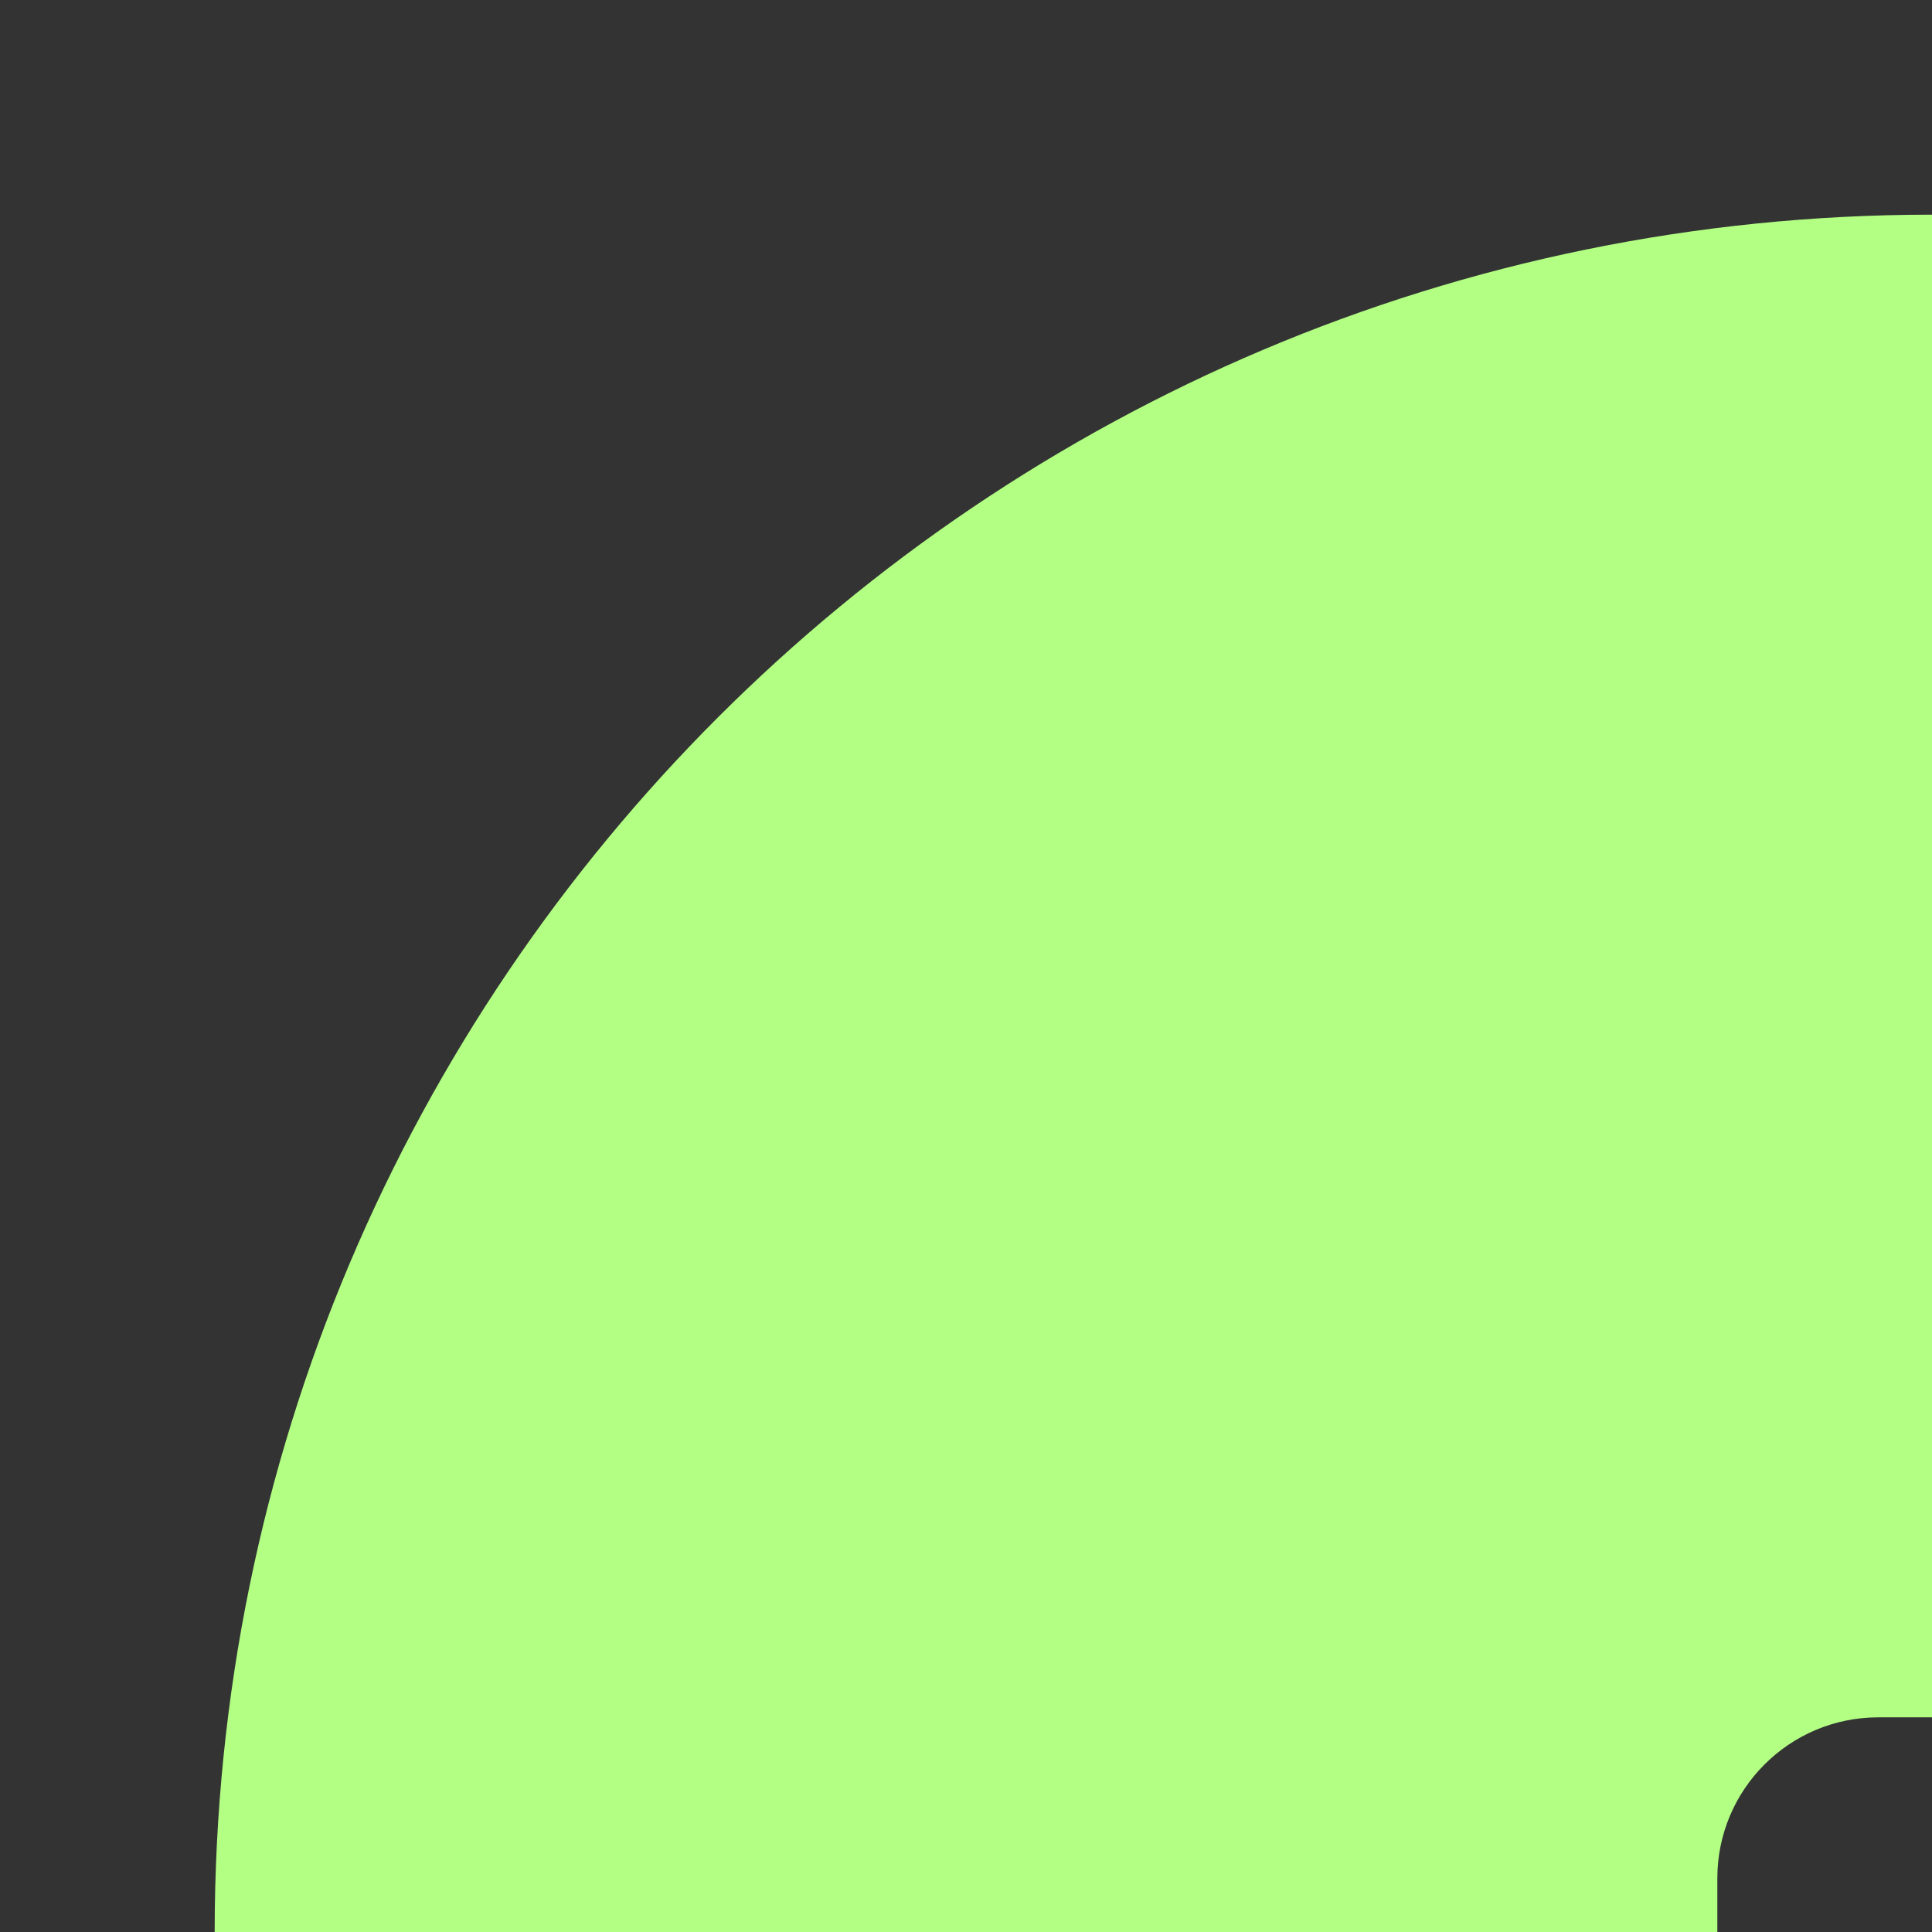 <svg width="36" height="36" viewBox="0 0 36 36" fill="none" xmlns="http://www.w3.org/2000/svg">
<rect x="0" y="0" width="36" height="36" fill="#333333" stroke="none"/>
<path fill-rule="evenodd" clip-rule="evenodd" d="M36 32H35C33.343 32 32 33.343 32 35V36H4V36C4 18.327 18.327 4 36 4V4V32Z" fill="#B2FF83"/>
</svg>
